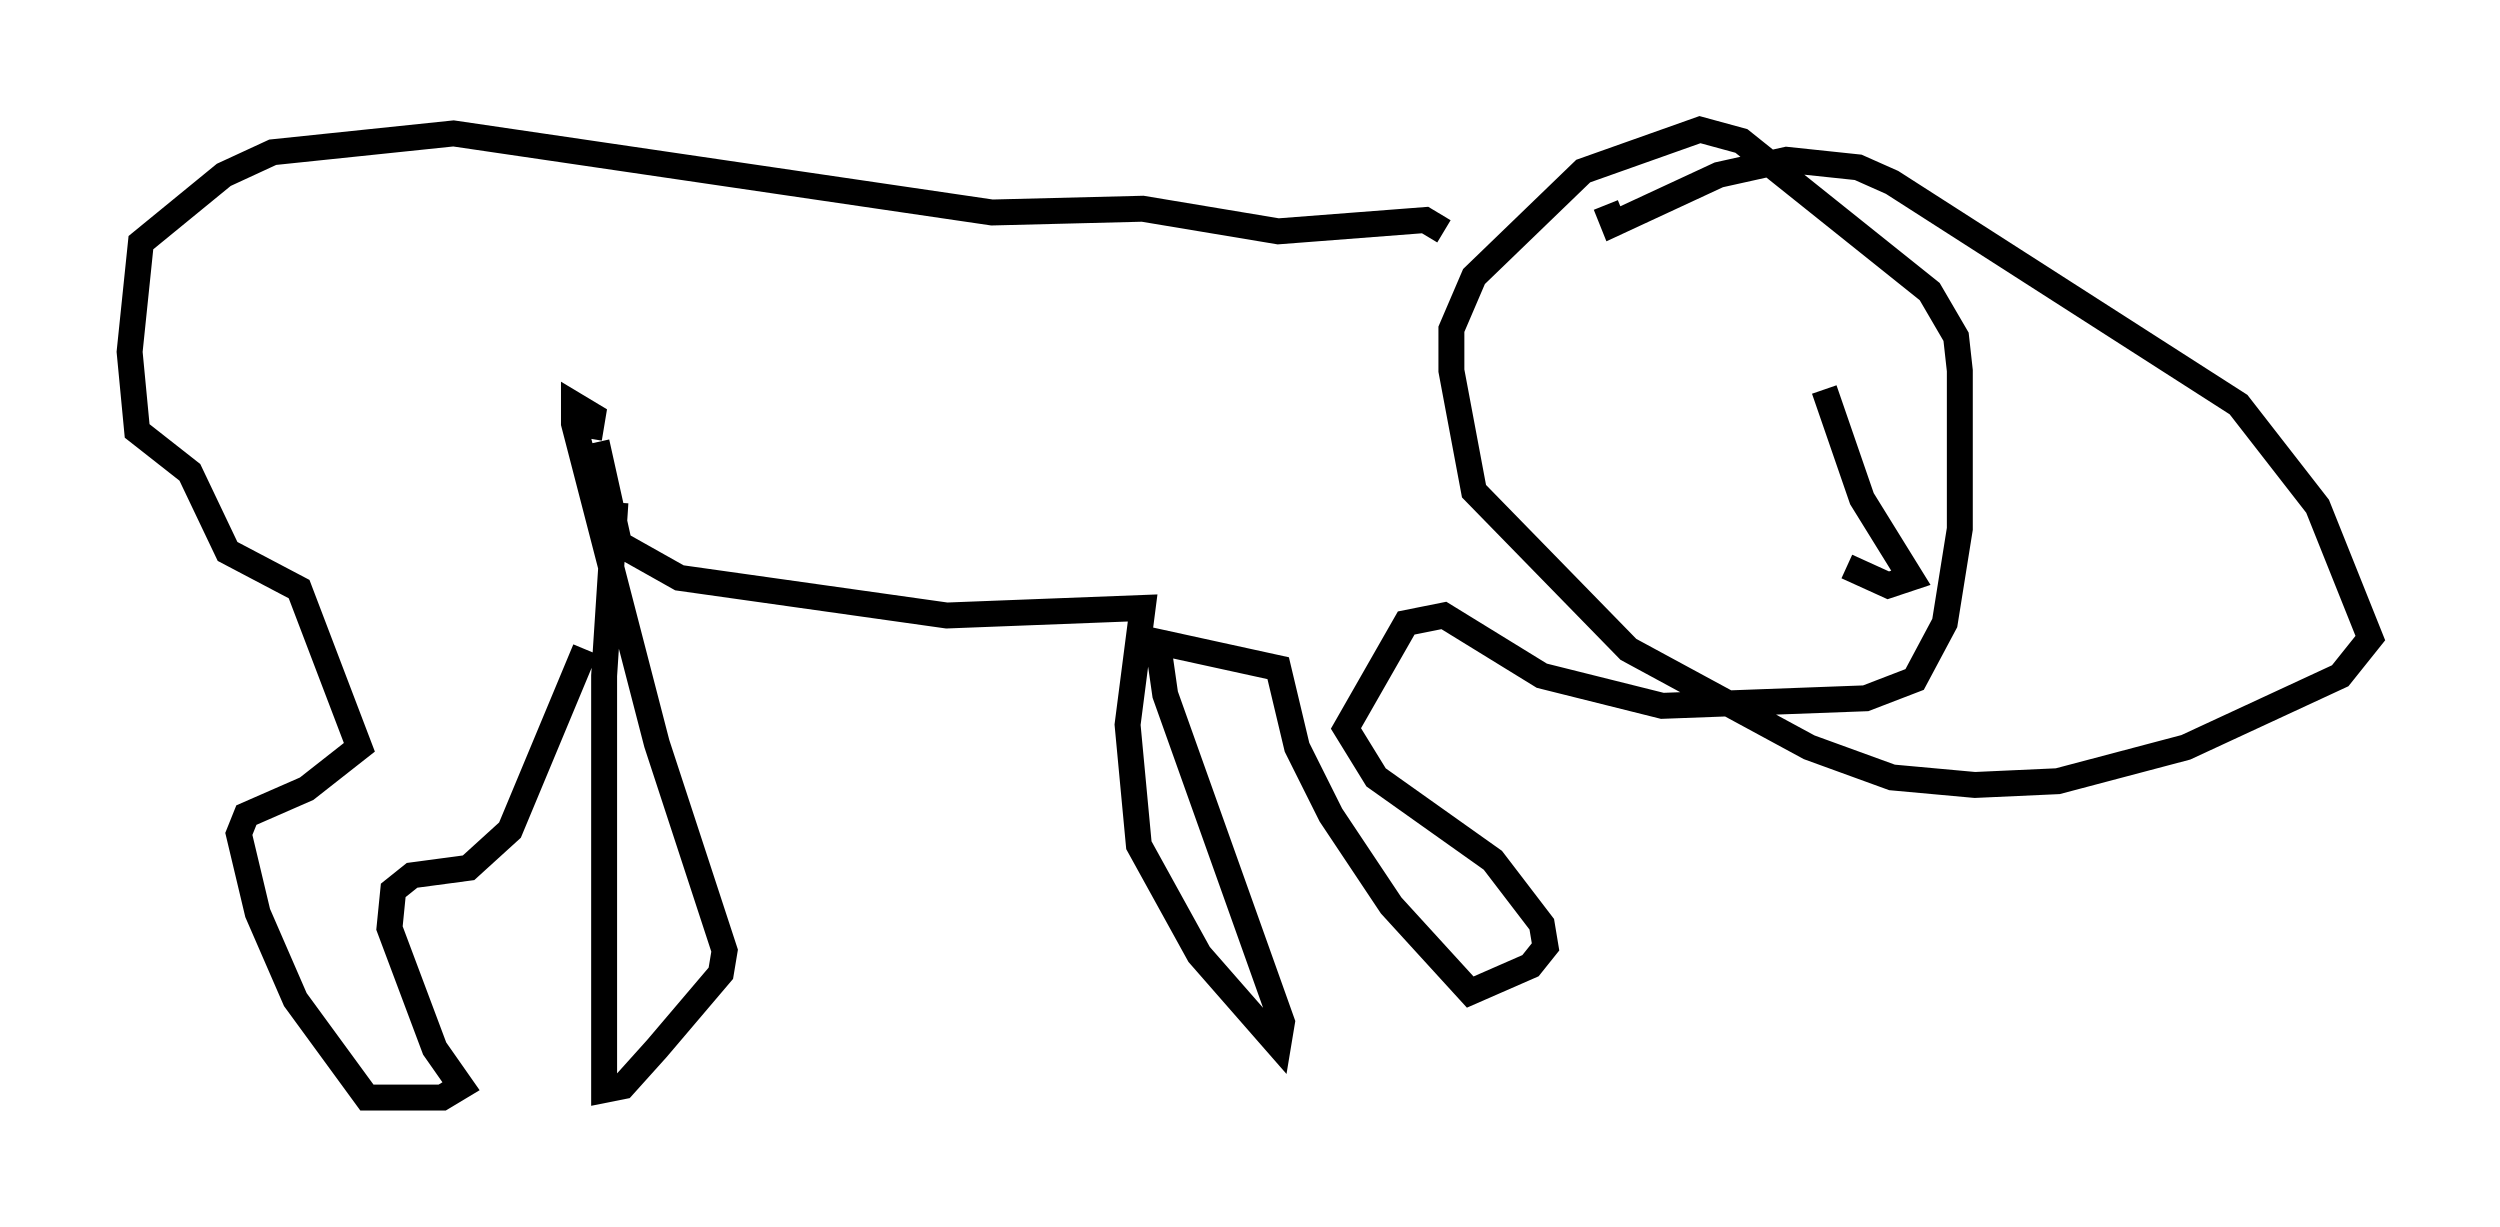 <?xml version="1.0" encoding="utf-8" ?>
<svg baseProfile="full" height="47.33" version="1.1" width="96.424" xmlns="http://www.w3.org/2000/svg" xmlns:ev="http://www.w3.org/2001/xml-events" xmlns:xlink="http://www.w3.org/1999/xlink"><defs /><rect fill="white" height="47.33" width="96.424" x="0" y="0" /><path d="M23.447, 20.397 m-0.872, 4.648 l-2.905, 6.972 -1.598, 1.453 l-2.179, 0.291 -0.726, 0.581 l-0.145, 1.453 1.743, 4.648 l1.017, 1.453 -0.726, 0.436 l-2.905, 0.0 -2.76, -3.777 l-1.453, -3.341 -0.726, -3.05 l0.291, -0.726 2.324, -1.017 l2.034, -1.598 -2.324, -6.101 l-2.76, -1.453 -1.453, -3.05 l-2.034, -1.598 -0.291, -3.05 l0.436, -4.212 3.196, -2.615 l1.888, -0.872 6.972, -0.726 l20.771, 3.05 5.81, -0.145 l5.229, 0.872 5.665, -0.436 l0.726, 0.436 m-31.955, 10.458 l-0.436, 6.682 0.0, 15.978 l0.726, -0.145 1.307, -1.453 l2.469, -2.905 0.145, -0.872 l-2.615, -7.989 -3.196, -12.346 l0.0, -0.726 0.726, 0.436 l-0.145, 0.872 m0.291, 0.145 l0.872, 3.922 2.324, 1.307 l10.313, 1.453 7.553, -0.291 l-0.581, 4.503 0.436, 4.648 l2.324, 4.212 3.05, 3.486 l0.145, -0.872 -4.503, -12.637 l-0.291, -2.034 4.648, 1.017 l0.726, 3.05 1.307, 2.615 l2.324, 3.486 3.05, 3.341 l2.324, -1.017 0.581, -0.726 l-0.145, -0.872 -1.888, -2.469 l-4.503, -3.196 -1.162, -1.888 l2.324, -4.067 1.453, -0.291 l3.777, 2.324 4.648, 1.162 l7.844, -0.291 1.888, -0.726 l1.162, -2.179 0.581, -3.631 l0.0, -6.101 -0.145, -1.307 l-1.017, -1.743 -7.263, -5.81 l-1.598, -0.436 -4.503, 1.598 l-4.212, 4.067 -0.872, 2.034 l0.0, 1.598 0.872, 4.648 l5.955, 6.101 6.972, 3.777 l3.196, 1.162 3.196, 0.291 l3.196, -0.145 4.939, -1.307 l5.955, -2.76 1.162, -1.453 l-2.034, -5.084 -3.05, -3.922 l-13.363, -8.57 -1.307, -0.581 l-2.76, -0.291 -2.615, 0.581 l-4.067, 1.888 -0.291, -0.726 m8.425, 7.117 l1.453, 4.212 1.888, 3.05 l-0.872, 0.291 -1.598, -0.726 " fill="none" stroke="black" stroke-width="1" /></svg>